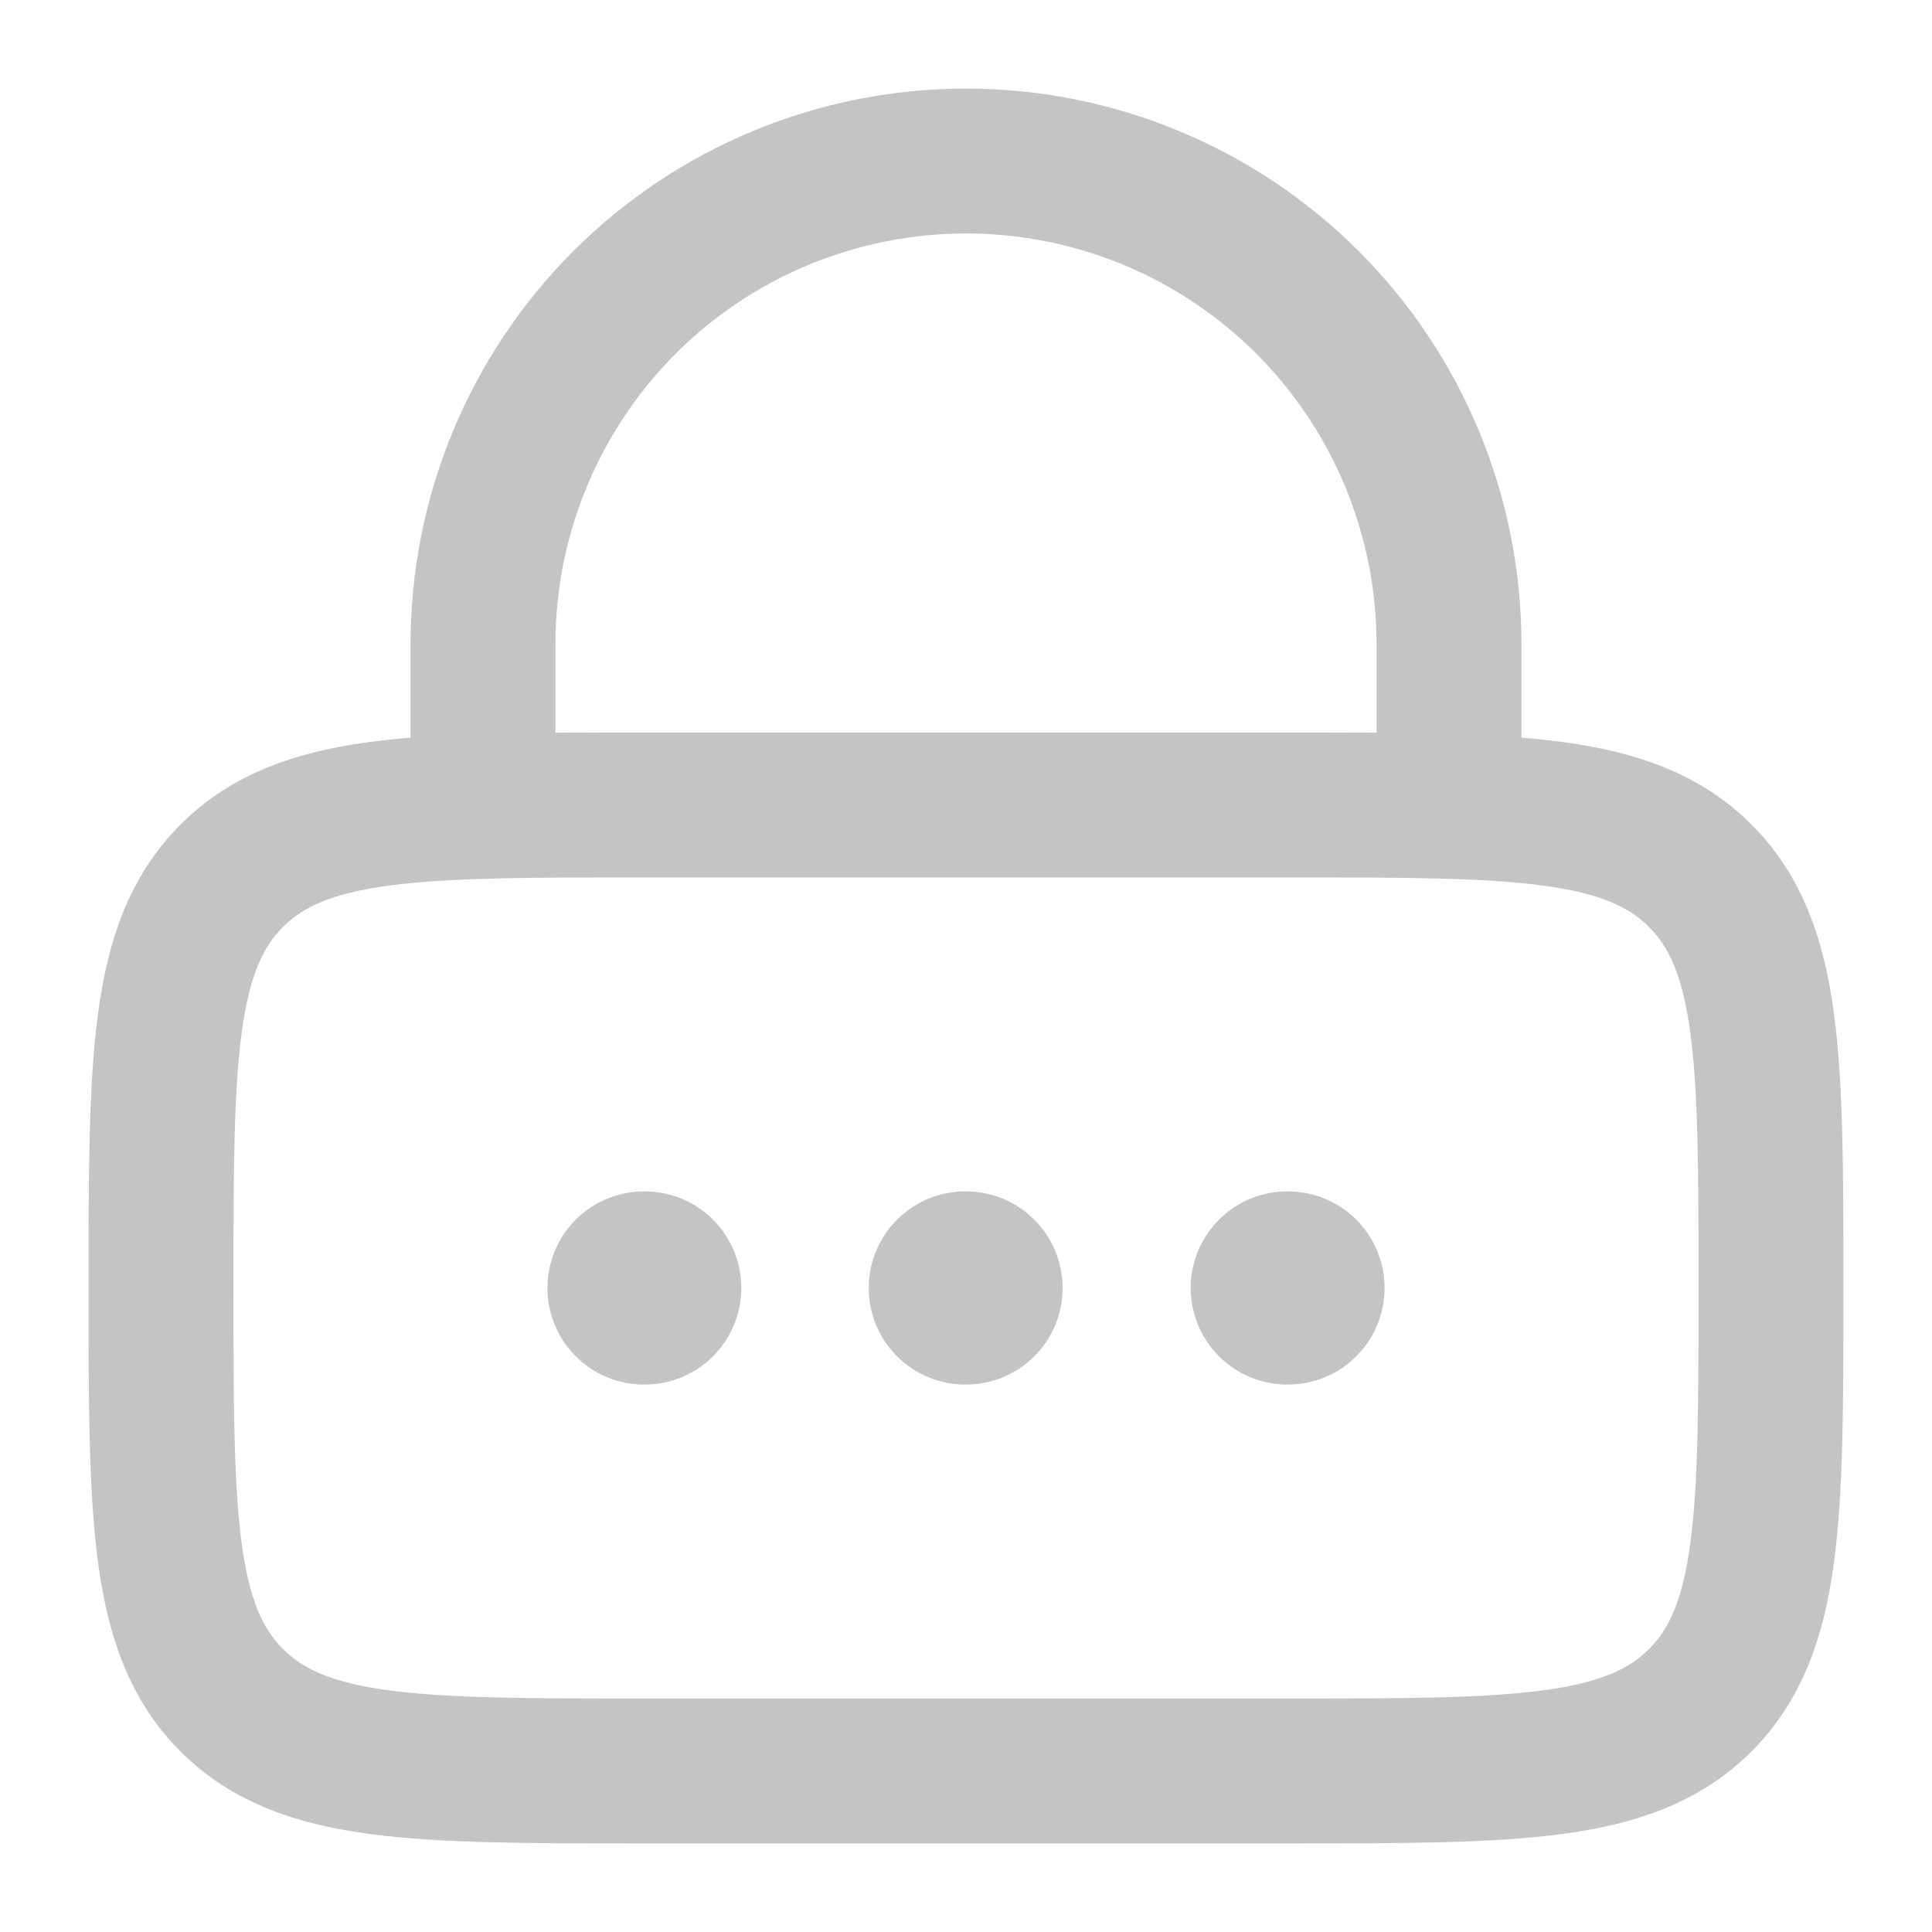 <svg width="20" height="20" viewBox="0 0 20 20" fill="none" xmlns="http://www.w3.org/2000/svg">
<g clip-path="url(#clip0_30_2899)">
<path d="M1.667 13.333C1.667 10.977 1.667 9.797 2.399 9.066C3.131 8.333 4.31 8.333 6.667 8.333H13.333C15.69 8.333 16.869 8.333 17.601 9.066C18.333 9.797 18.333 10.977 18.333 13.333C18.333 15.69 18.333 16.869 17.601 17.601C16.869 18.333 15.69 18.333 13.333 18.333H6.667C4.31 18.333 3.131 18.333 2.399 17.601C1.667 16.869 1.667 15.69 1.667 13.333Z" stroke="#C4C4C4" stroke-width="1.5"/>
<path d="M5 8.333V6.667C5 5.341 5.527 4.069 6.464 3.131C7.402 2.193 8.674 1.667 10 1.667C11.326 1.667 12.598 2.193 13.536 3.131C14.473 4.069 15 5.341 15 6.667V8.333" stroke="#C4C4C4" stroke-width="1.5" stroke-linecap="round"/>
<path d="M6.667 13.333H6.674M9.993 13.333H10M13.326 13.333H13.333" stroke="#C4C4C4" stroke-width="2" stroke-linecap="round" stroke-linejoin="round"/>
</g>
<defs>
<clipPath id="clip0_30_2899">
<rect width="20" height="20" fill="white"/>
</clipPath>
</defs>
</svg>
